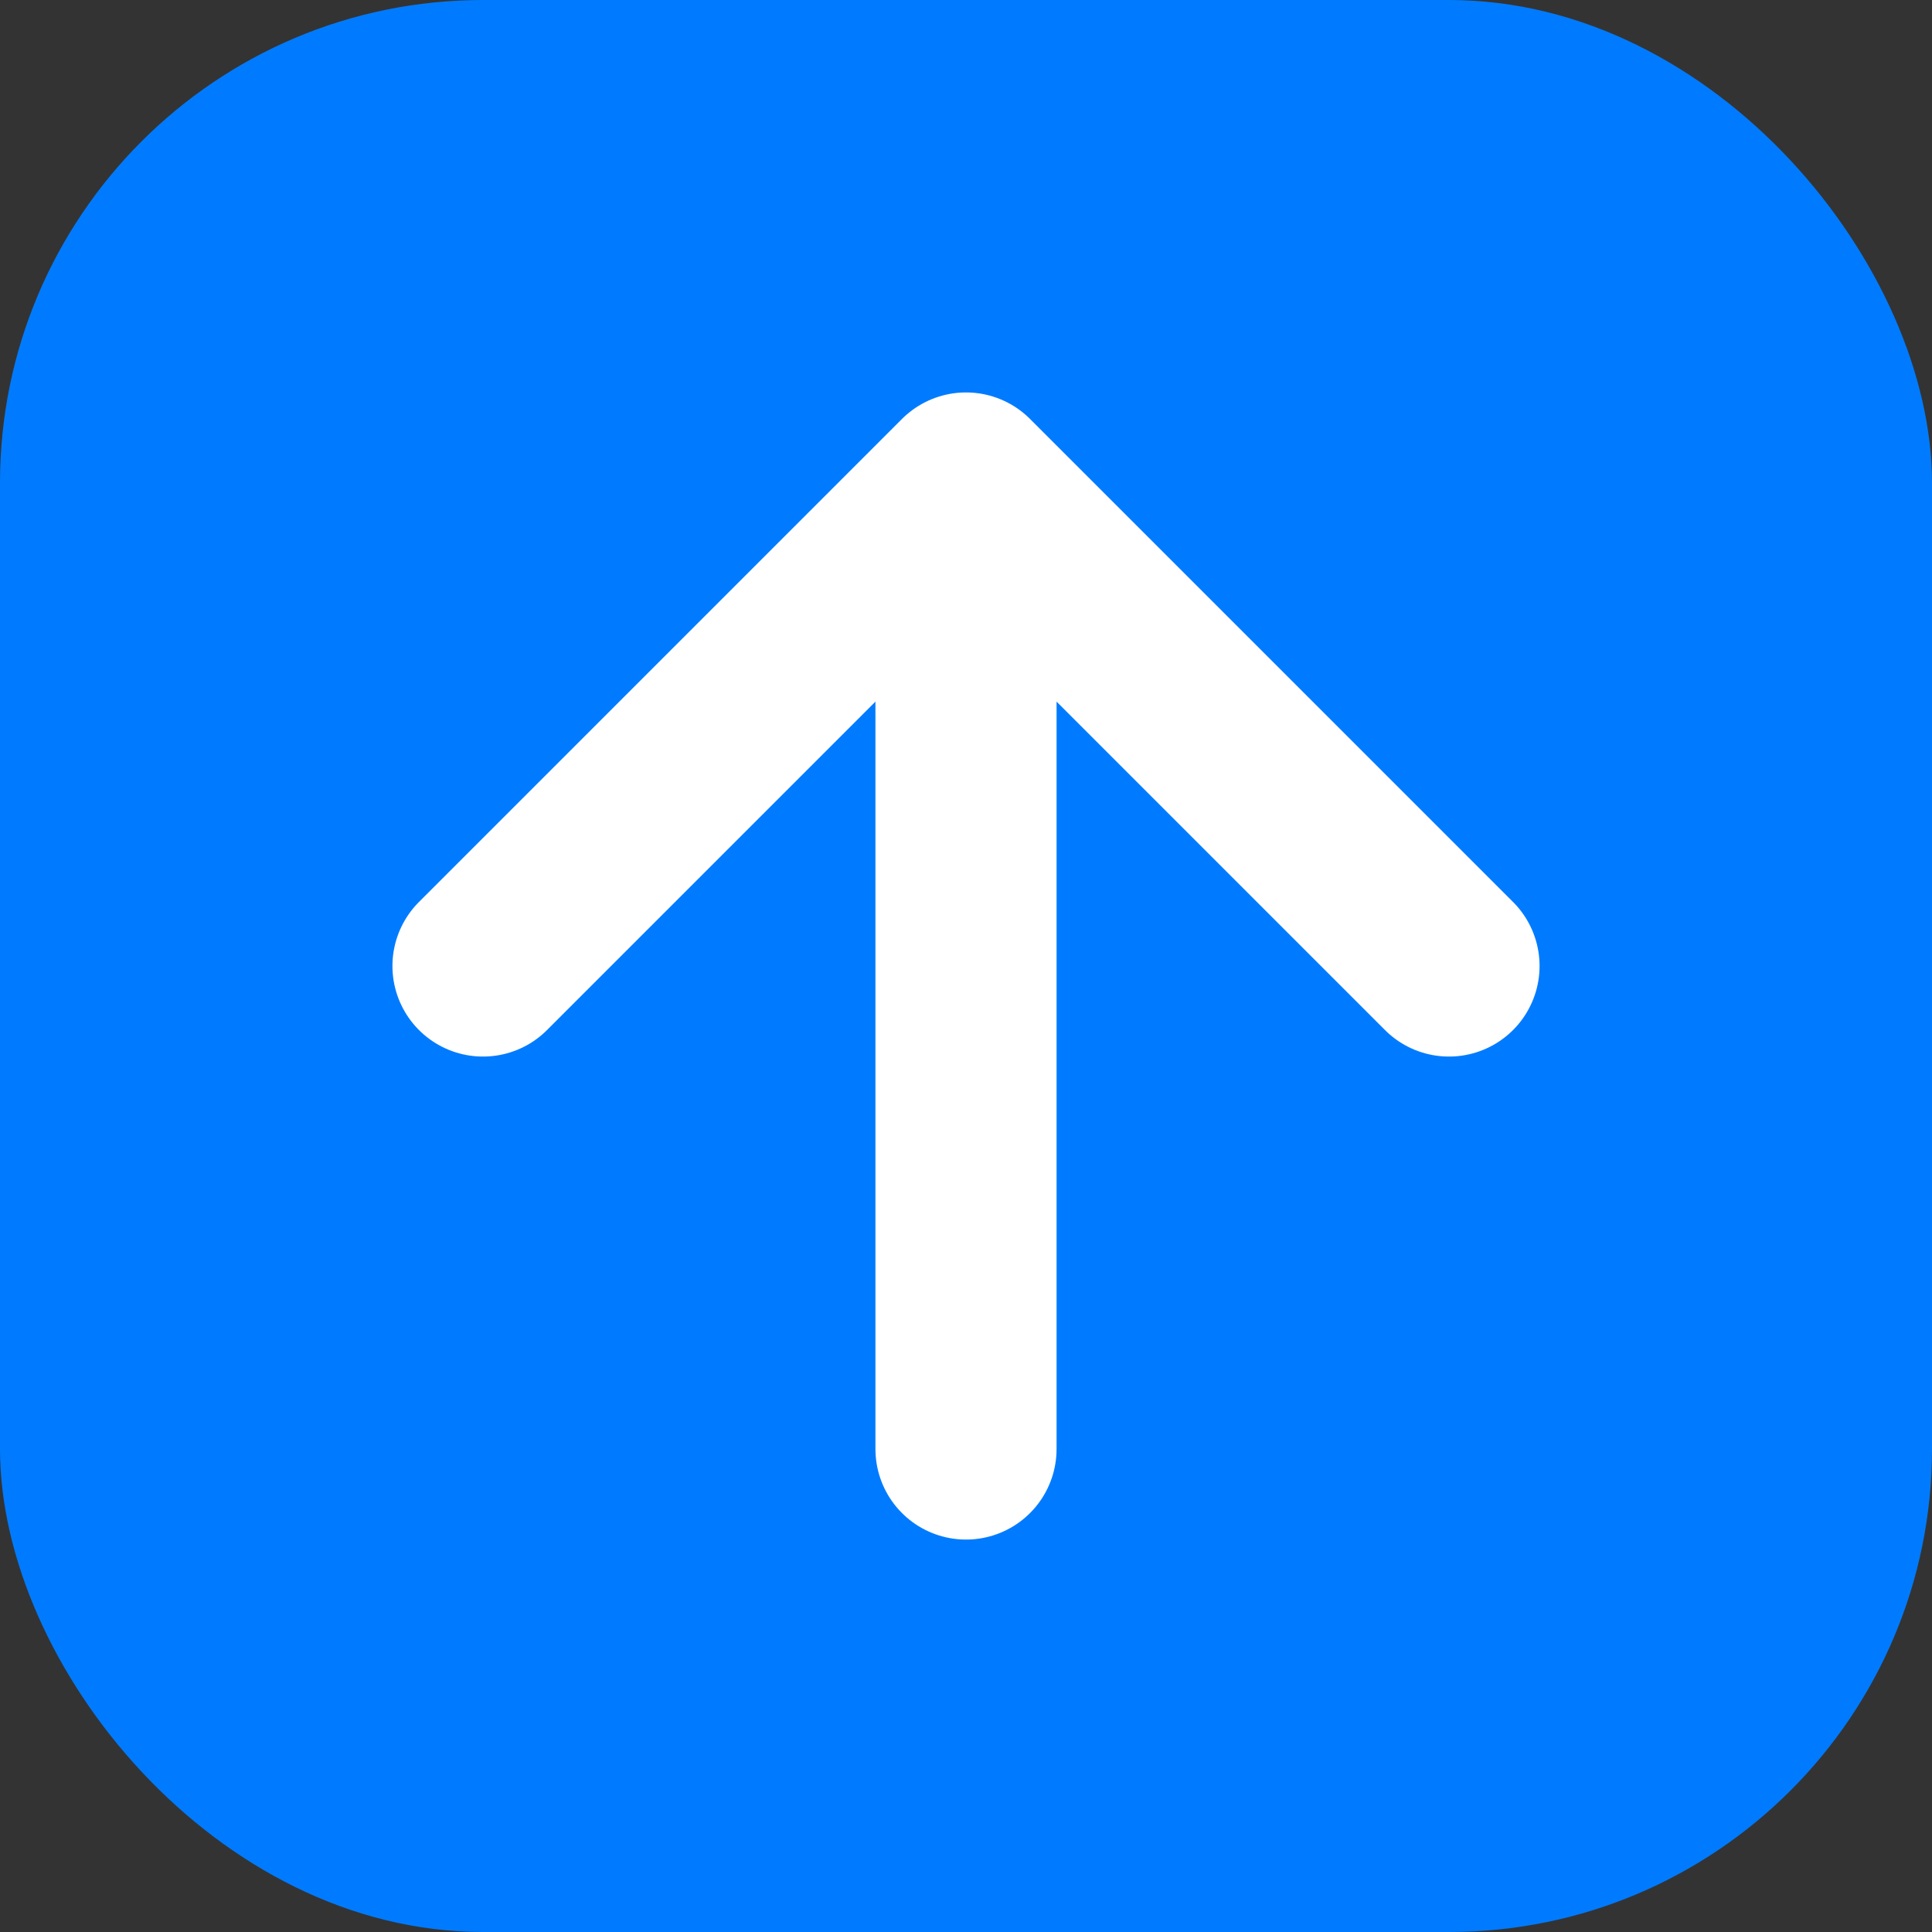 <?xml version="1.0" encoding="UTF-8"?>
<svg width="32" height="32" viewBox="0 0 32 32" fill="none" xmlns="http://www.w3.org/2000/svg">
    <rect x="0" y="0" width="32" height="32" fill="#333333" stroke="none"/>
    <rect width="32" height="32" rx="8" fill="#007BFF"/>
    <path d="M8 16L16 8L24 16M16 8V24" stroke="white" stroke-width="3" stroke-linecap="round" stroke-linejoin="round"/>
</svg> 